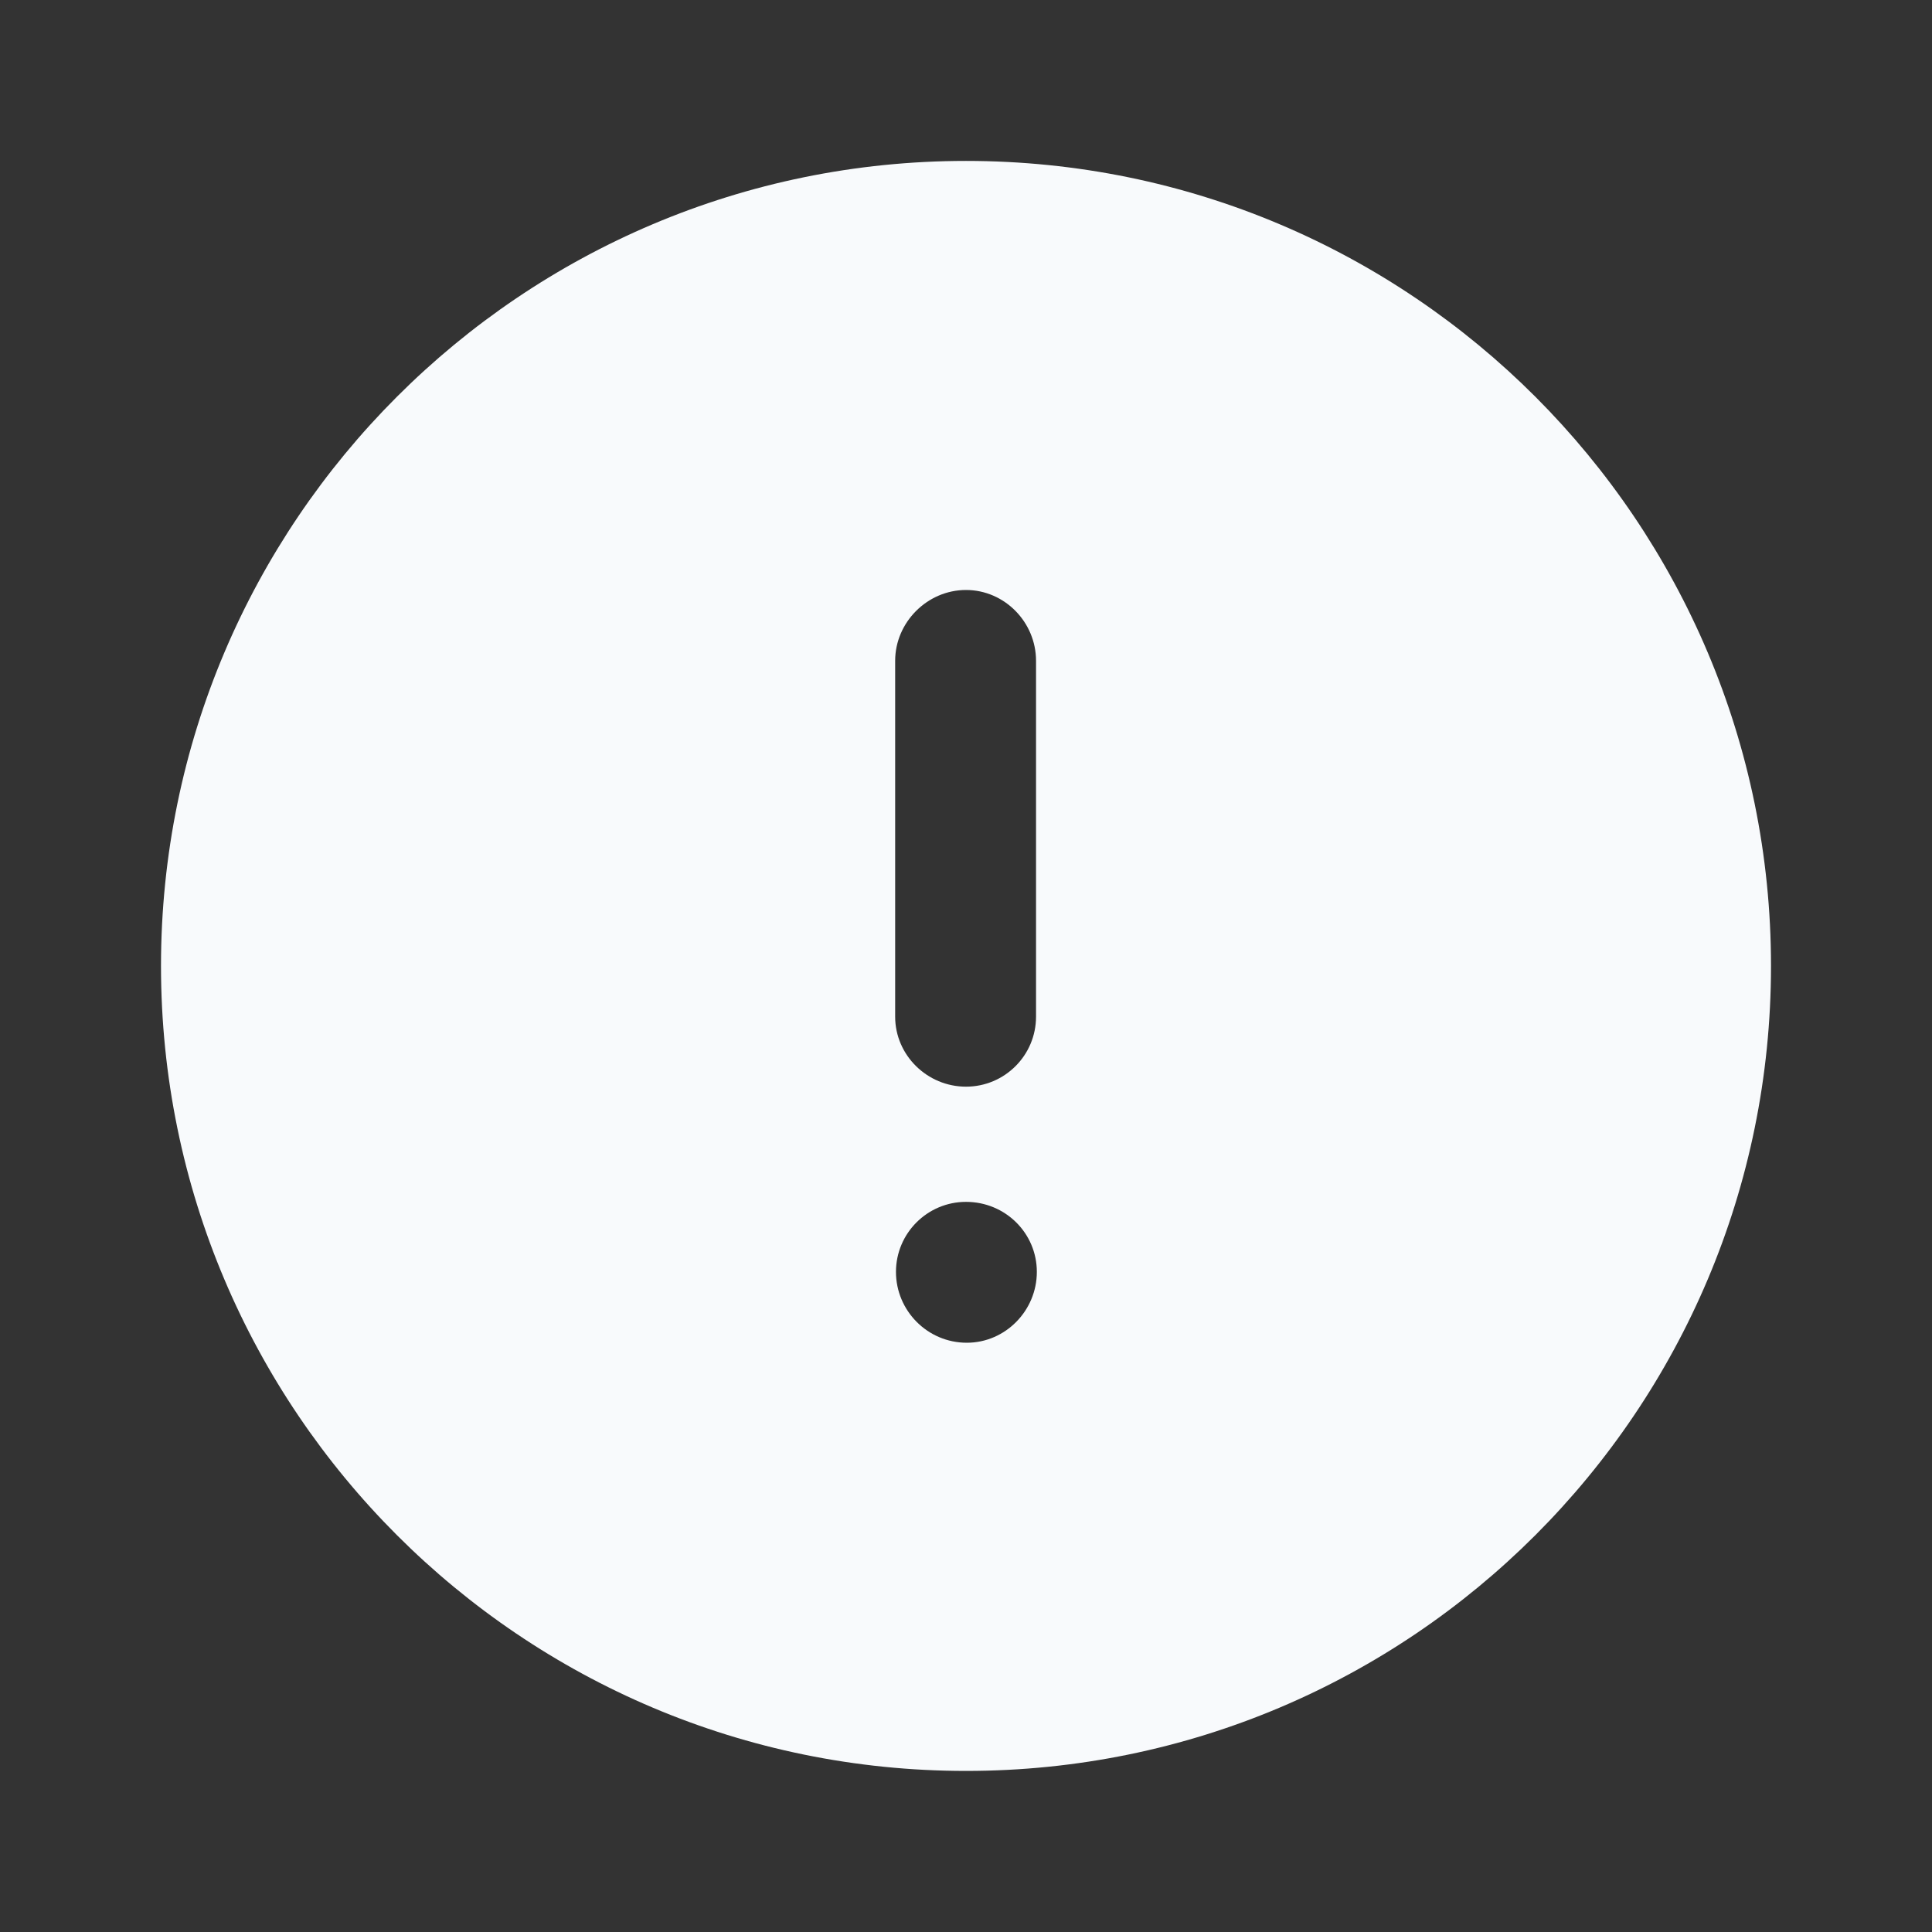 <svg width="24" height="24" viewBox="0 0 24 24" fill="none" xmlns="http://www.w3.org/2000/svg">
<rect x="0" y="0" width="24" height="24" fill="#333333" stroke="none"/>
<rect width="24" height="24" fill="none"/>
<path fill-rule="evenodd" clip-rule="evenodd" d="M2 11.999C2 6.48 6.48 1.999 12 1.999C17.53 1.999 22 6.48 22 11.999C22 17.52 17.53 21.999 12 21.999C6.48 21.999 2 17.52 2 11.999ZM11.12 8.209C11.12 7.73 11.52 7.329 12 7.329C12.48 7.329 12.87 7.73 12.87 8.209V12.629C12.87 13.11 12.48 13.499 12 13.499C11.52 13.499 11.12 13.11 11.12 12.629V8.209ZM12.01 16.68C11.52 16.68 11.13 16.28 11.13 15.8C11.13 15.32 11.52 14.93 12 14.93C12.49 14.93 12.88 15.32 12.88 15.8C12.88 16.28 12.49 16.68 12.01 16.68Z" fill="#F8FAFC"/>
</svg>
